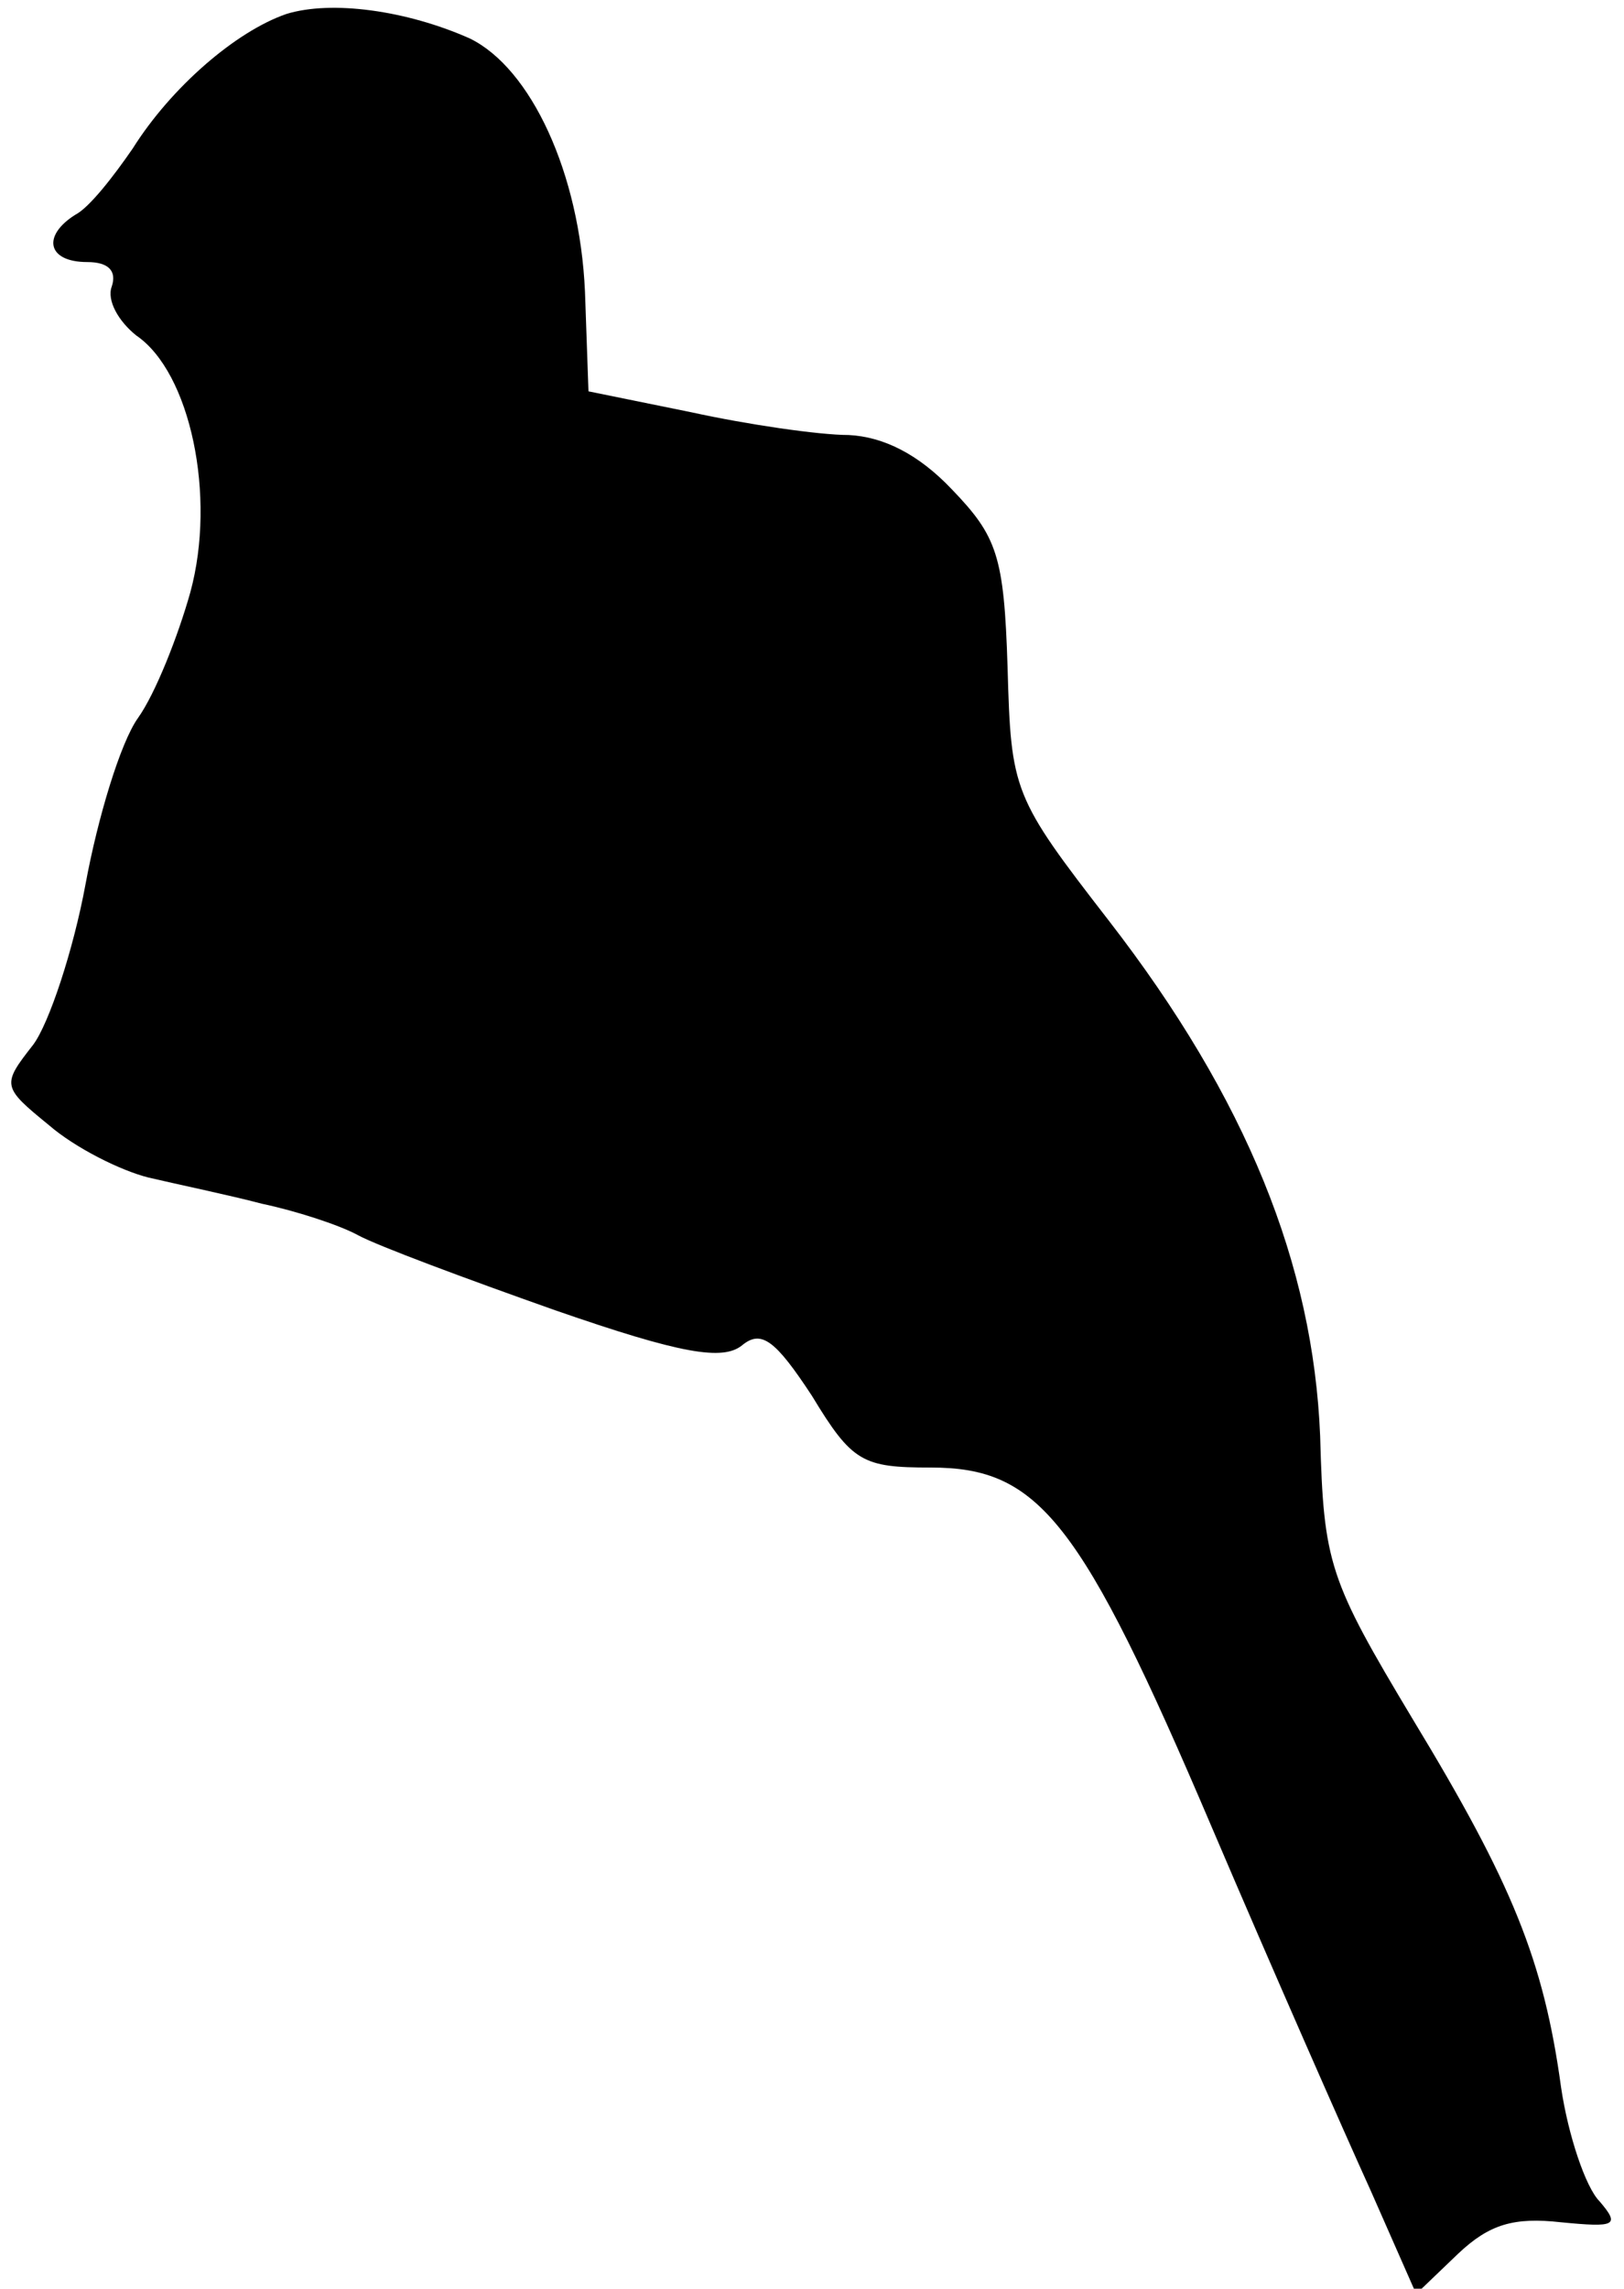 <?xml version="1.0" standalone="no"?>
<!DOCTYPE svg PUBLIC "-//W3C//DTD SVG 20010904//EN"
 "http://www.w3.org/TR/2001/REC-SVG-20010904/DTD/svg10.dtd">
<svg version="1.0" xmlns="http://www.w3.org/2000/svg"
 width="93pt" height="131pt" viewBox="0 0 93 131"
 preserveAspectRatio="xMidYMid meet">
<g transform="translate(0,131) scale(0.1,-0.1)"
fill="#000000" stroke="none">
<path fill="#000000" stroke="none" d="M164 1302 c-29 -10 -66 -42 -88 -77
-11 -16 -25 -34 -33 -38 -19 -12 -16 -27 7 -27 12 0 17 -5 14 -14 -3 -8 4 -20
14 -28 31 -21 46 -92 31 -147 -7 -25 -20 -58 -30 -72 -10 -14 -23 -57 -30 -95
-7 -38 -21 -80 -30 -92 -18 -23 -18 -24 9 -46 15 -13 41 -26 57 -30 17 -4 46
-10 65 -15 19 -4 44 -12 55 -18 11 -6 62 -25 113 -43 72 -25 96 -29 107 -20
11 9 19 3 40 -29 23 -38 29 -41 68 -41 62 0 86 -30 161 -206 35 -82 76 -175
91 -208 l26 -59 24 23 c18 17 32 21 59 18 31 -3 34 -2 22 12 -8 8 -18 38 -22
65 -10 73 -28 117 -85 211 -48 80 -51 89 -53 162 -4 98 -42 193 -121 295 -55
71 -56 74 -58 145 -2 64 -6 75 -32 102 -19 20 -39 30 -59 31 -17 0 -58 6 -90
13 l-59 12 -2 57 c-3 68 -31 128 -66 145 -36 16 -79 22 -105 14z"/>
</g>
</svg>
